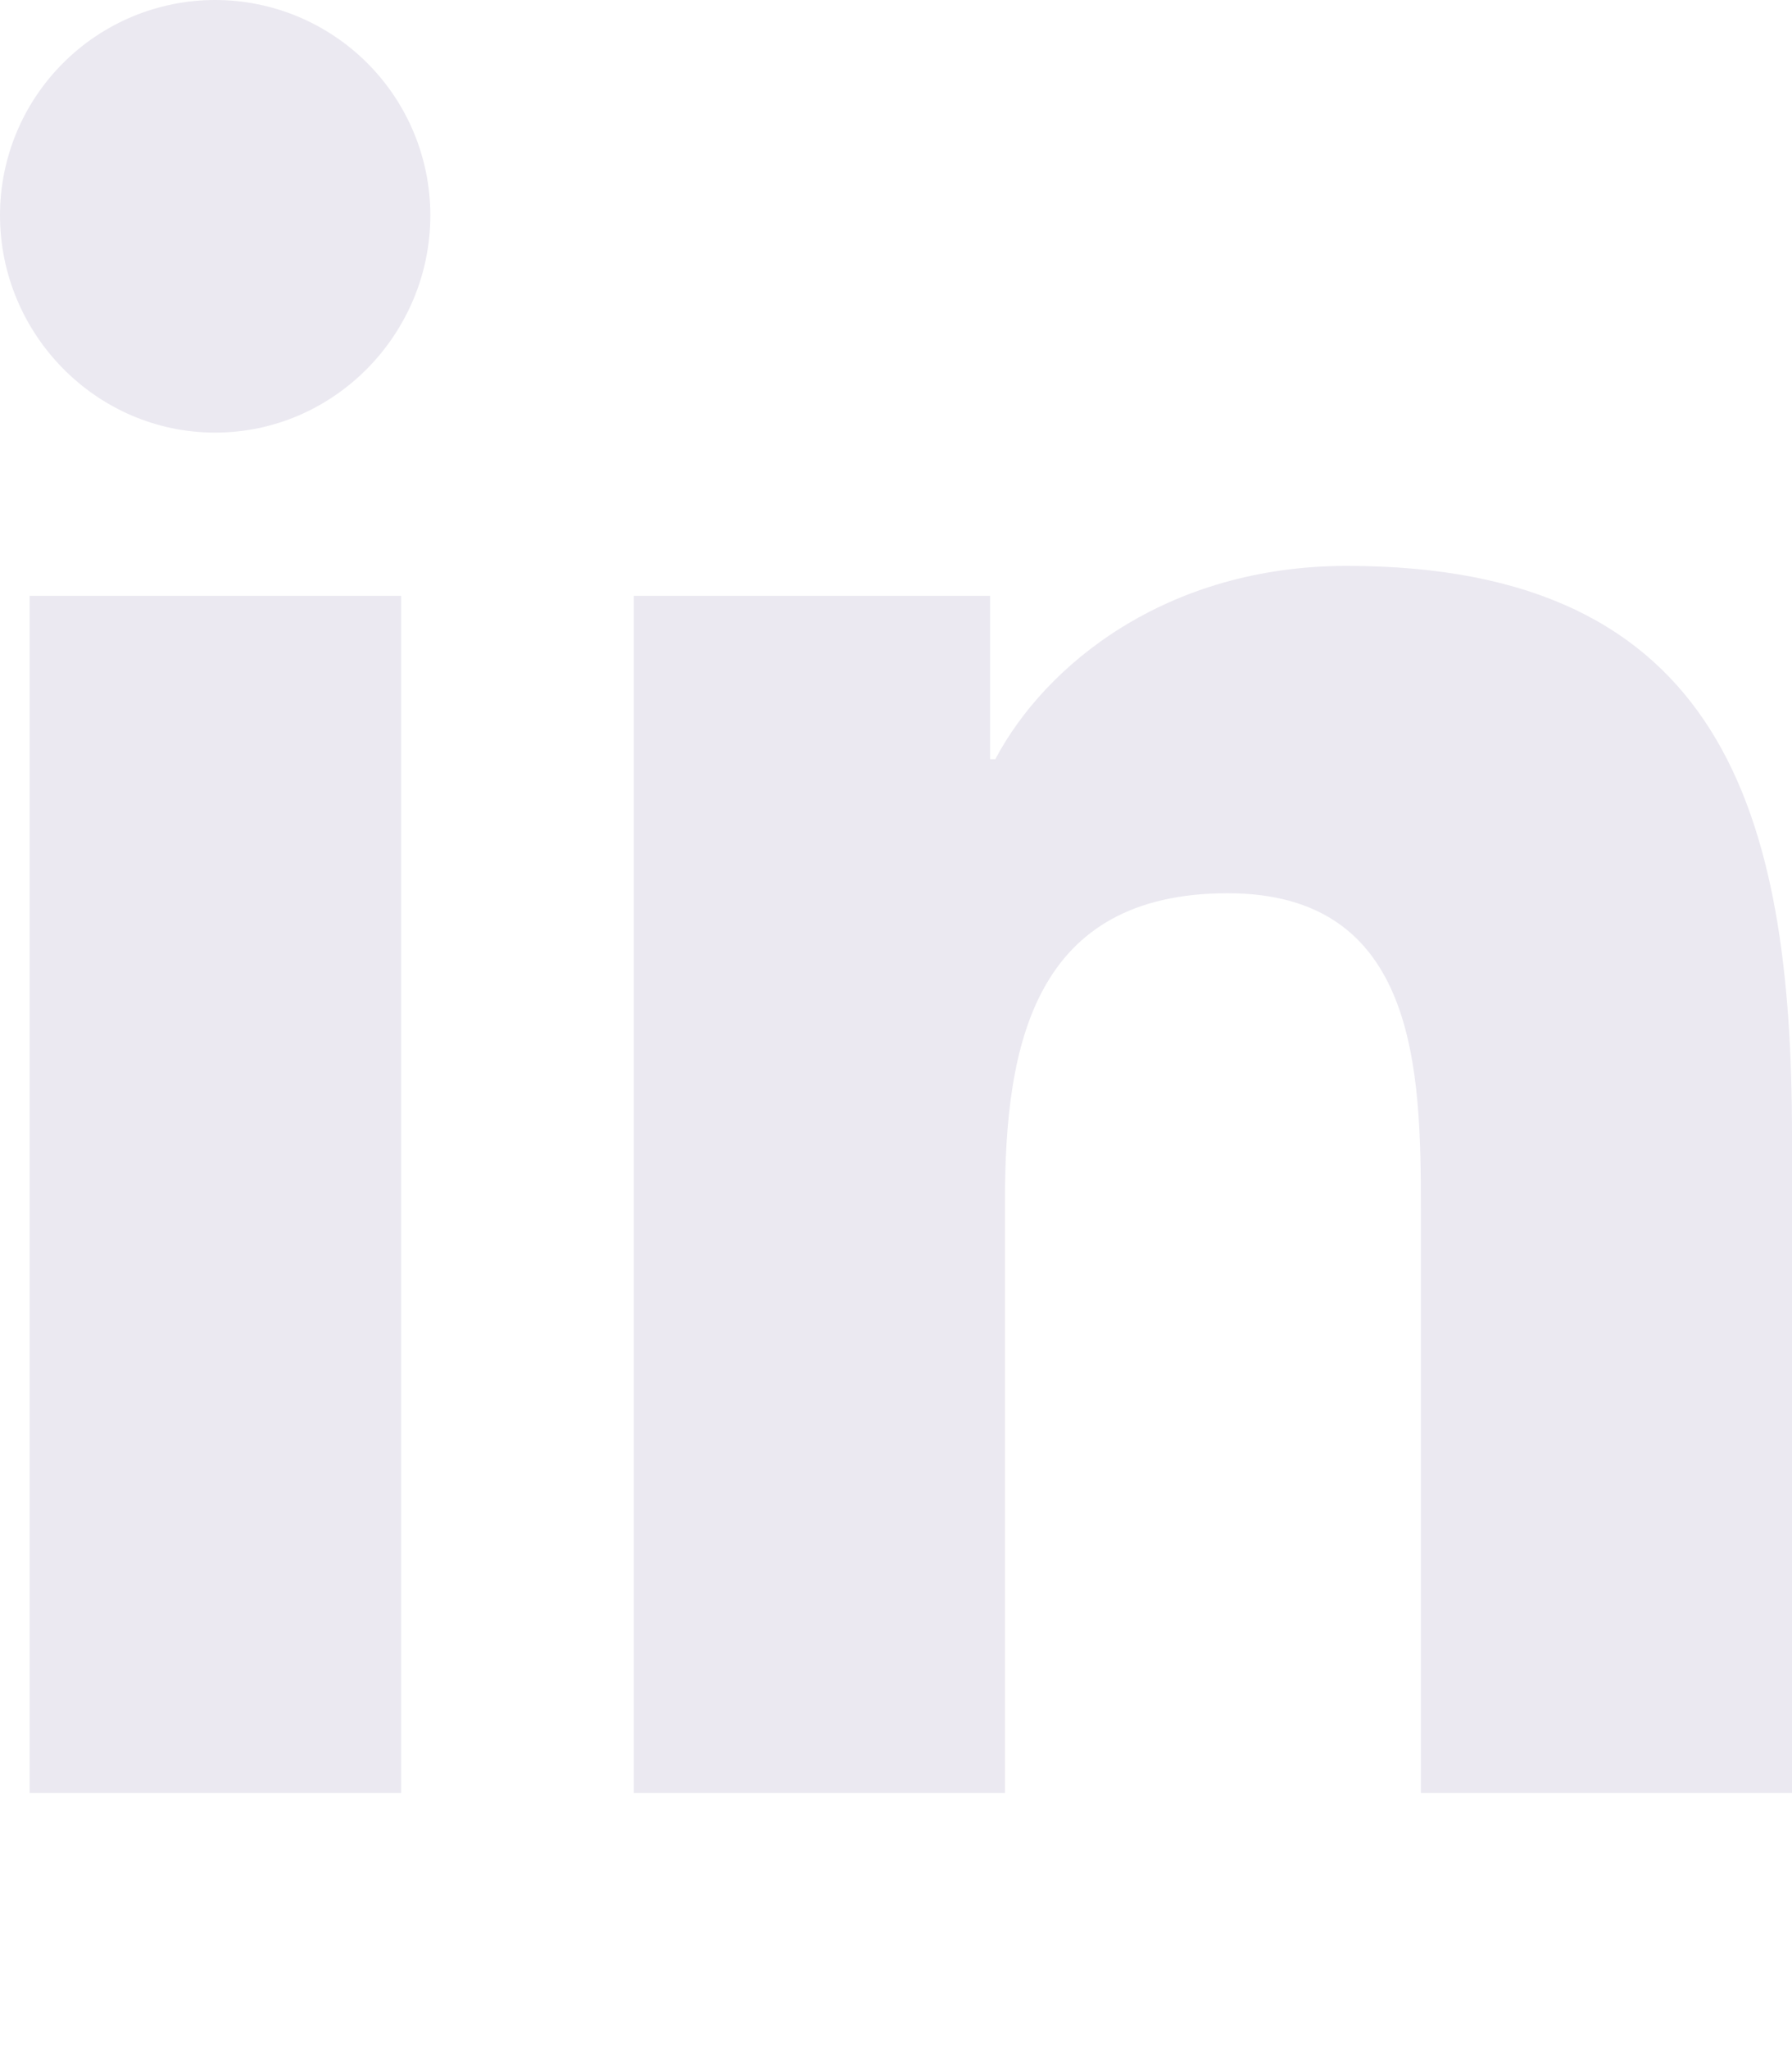 <svg width="21" height="24" viewBox="0 0 21 24" fill="none" xmlns="http://www.w3.org/2000/svg">
<path d="M4.701 21H0.347V6.979H4.701V21ZM2.521 5.067C1.129 5.067 0 3.914 0 2.521C9.96468e-09 1.853 0.266 1.211 0.739 0.739C1.211 0.266 1.853 0 2.521 0C3.19 0 3.831 0.266 4.304 0.739C4.777 1.211 5.043 1.853 5.043 2.521C5.043 3.914 3.913 5.067 2.521 5.067ZM20.995 21H16.651V14.175C16.651 12.548 16.618 10.462 14.387 10.462C12.124 10.462 11.777 12.229 11.777 14.057V21H7.428V6.979H11.603V8.892H11.664C12.246 7.79 13.665 6.628 15.784 6.628C20.19 6.628 21 9.529 21 13.298V21H20.995Z" fill="#EBE9F1"/>
</svg>
